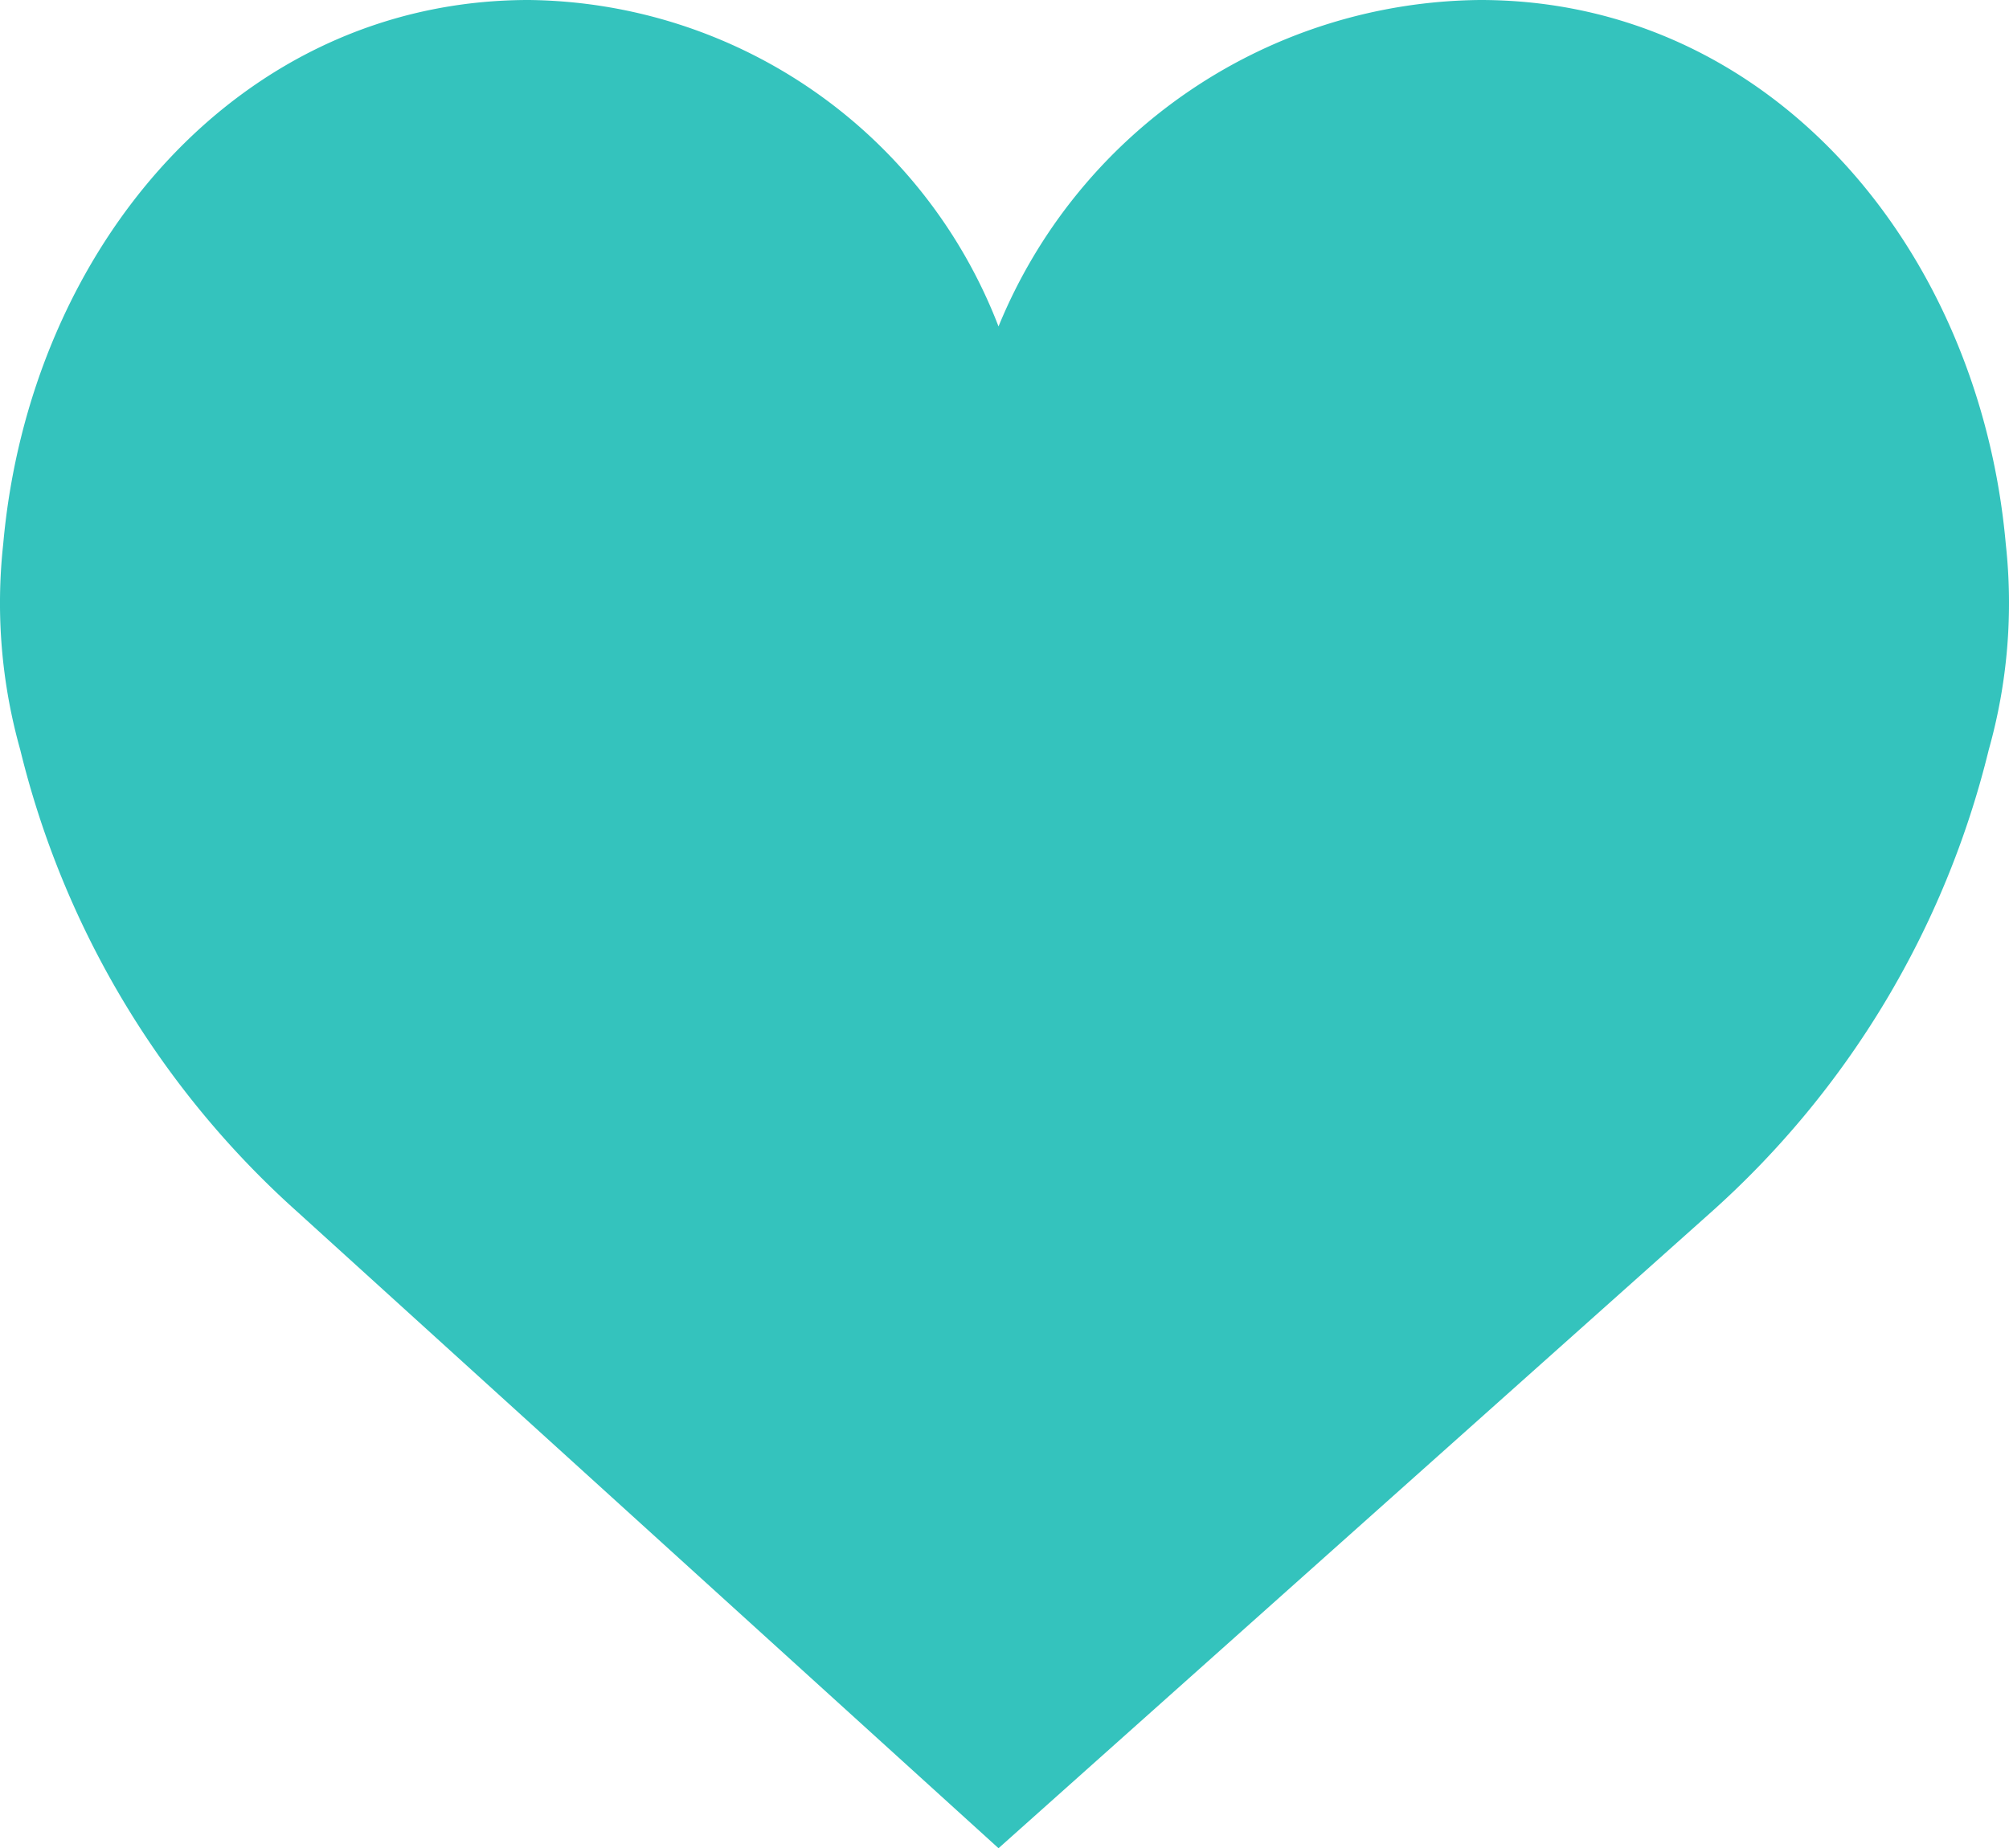 <svg xmlns="http://www.w3.org/2000/svg" width="42.495" height="39.096" viewBox="0 0 42.495 39.096">
    <defs>
        <style>
            .cls-1{fill:#34c3bd}
        </style>
    </defs>
    <path id="heart_1_" d="M21.121 8.906A11.114 11.114 0 0 1 31.311 2c6.139 0 10.56 5.252 11.116 11.51a11.455 11.455 0 0 1-.36 4.351 19.236 19.236 0 0 1-5.867 9.778L21.121 41.1 6.291 27.638a19.233 19.233 0 0 1-5.863-9.777 11.455 11.455 0 0 1-.36-4.351C.624 7.252 5.045 2 11.184 2a10.77 10.77 0 0 1 9.937 6.906z" class="cls-1" data-name="heart(1)" transform="translate(0 -2)"/>
</svg>
